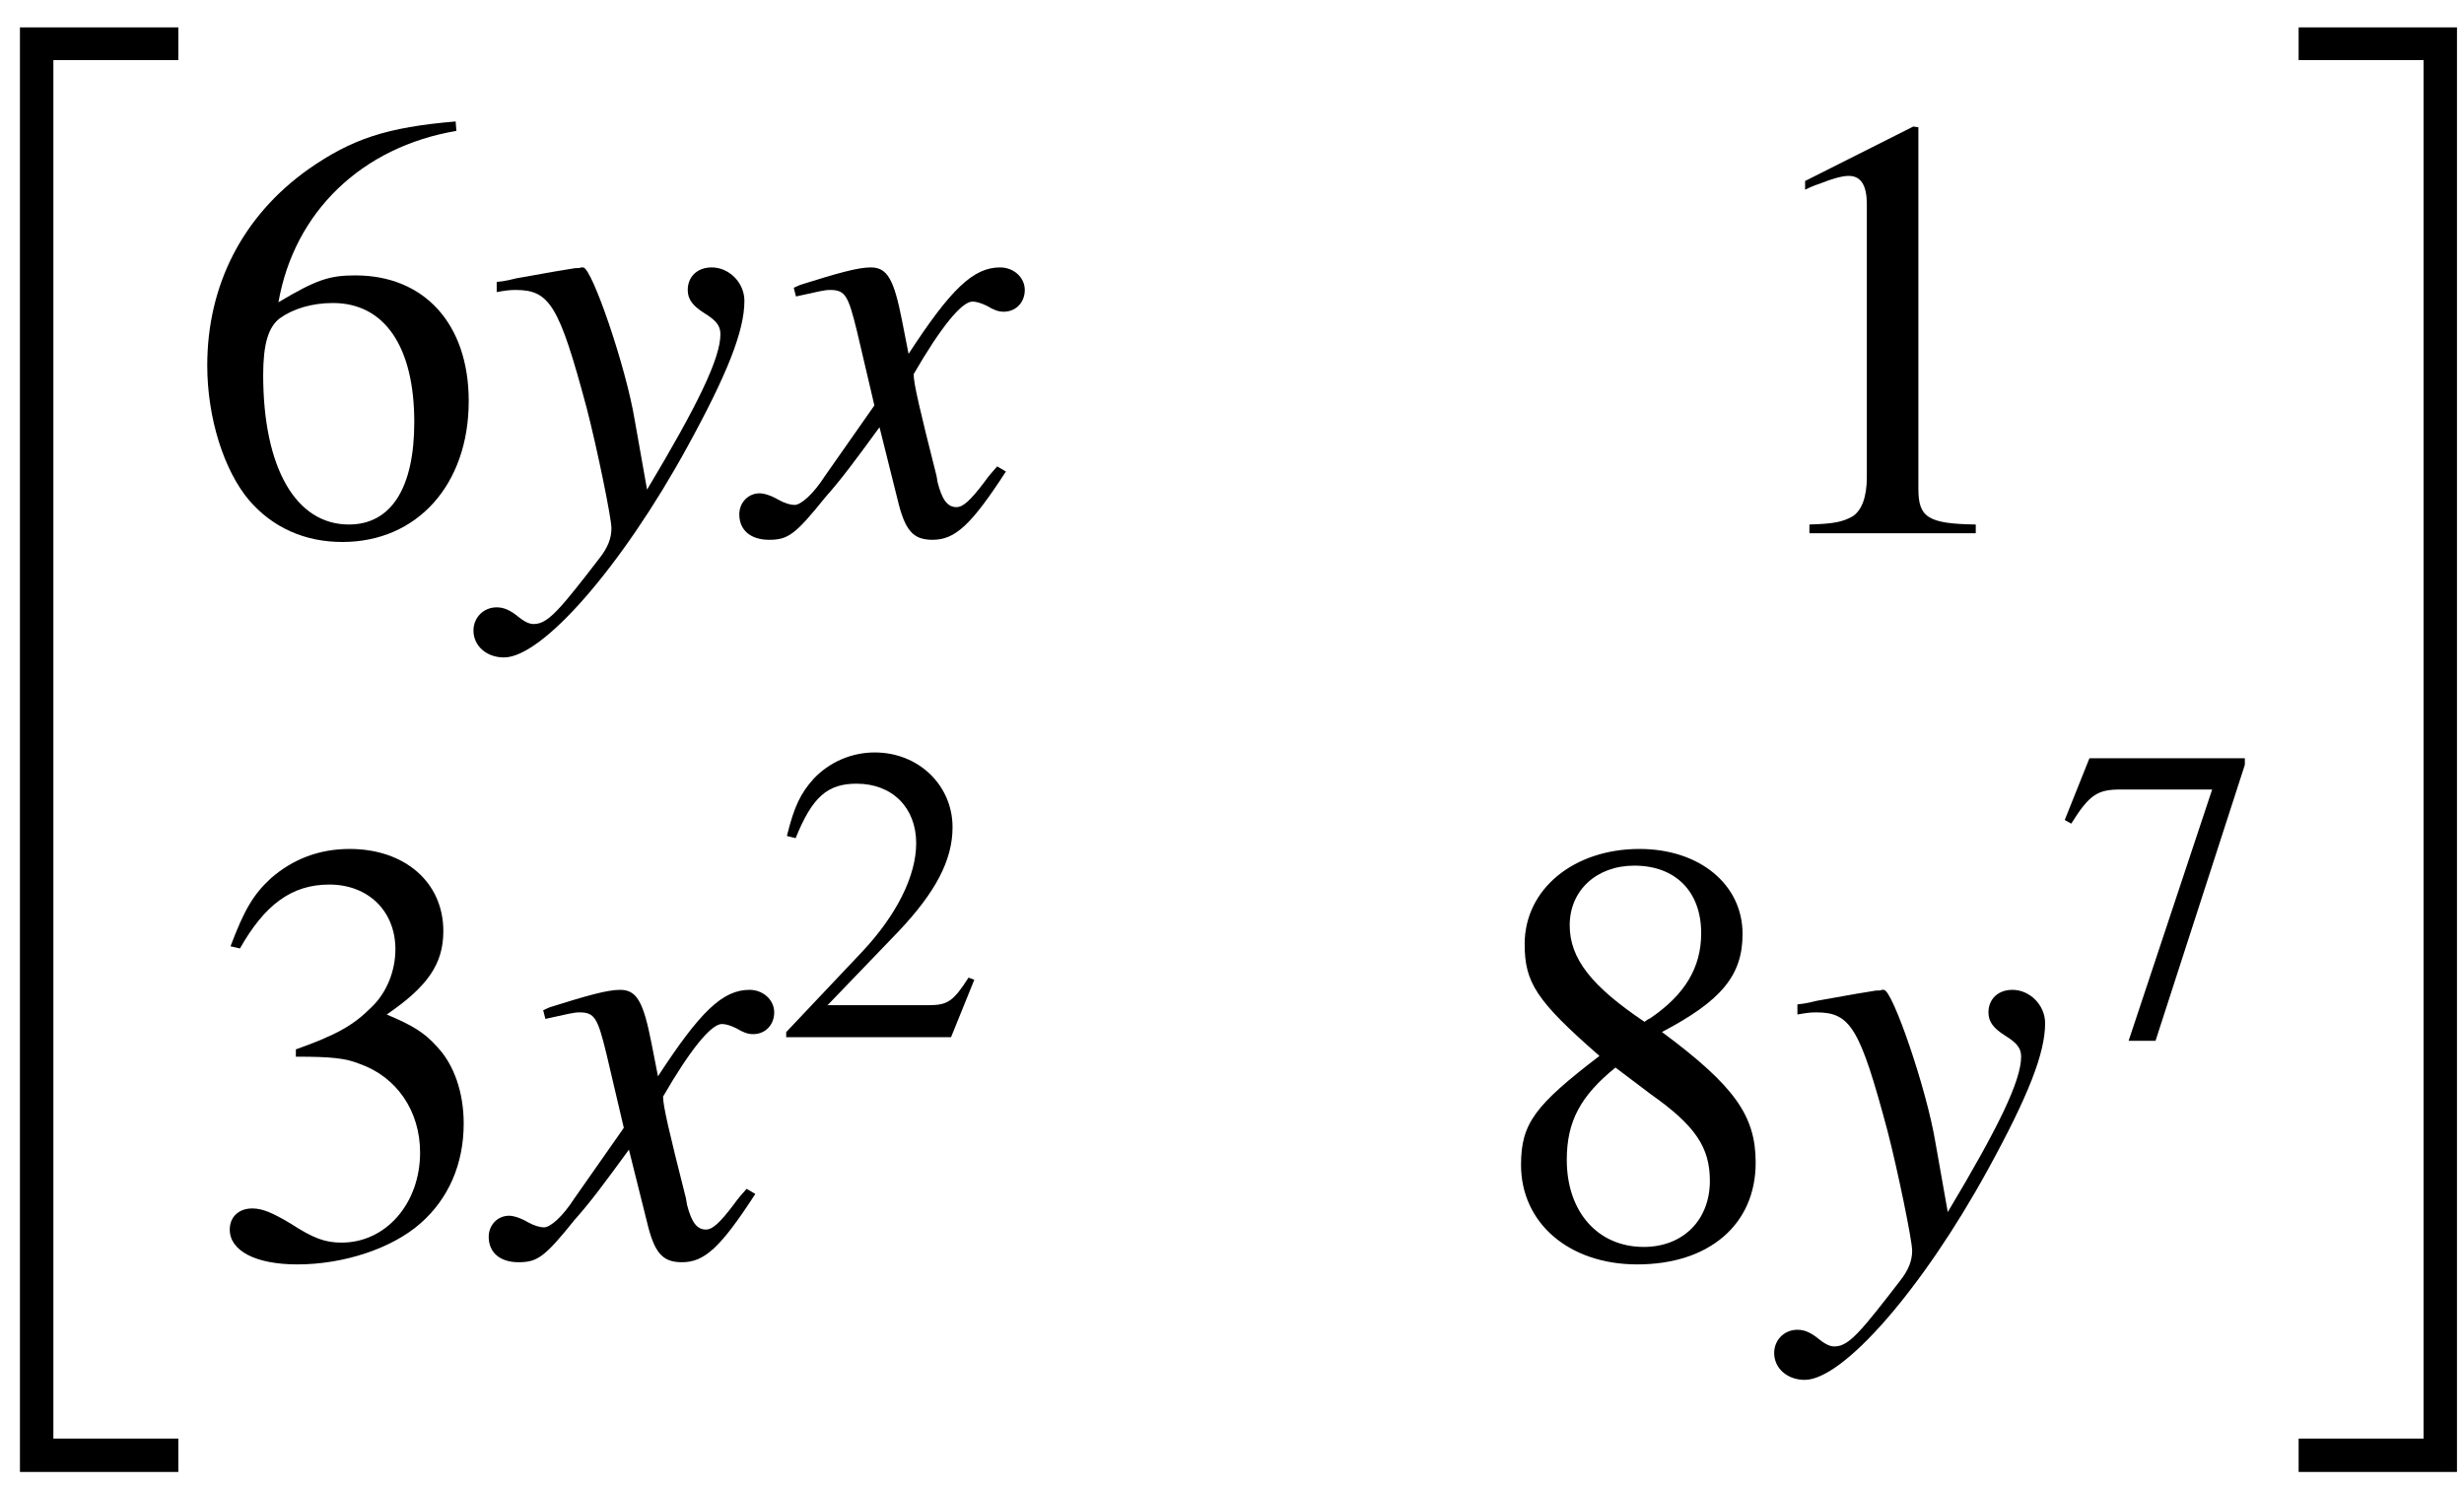 <?xml version="1.0" encoding="UTF-8"?>
<svg xmlns="http://www.w3.org/2000/svg" xmlns:xlink="http://www.w3.org/1999/xlink" width="53pt" height="32pt" viewBox="0 0 53 32" version="1.1">
<defs>
<g>
<symbol overflow="visible" id="glyph0-0">
<path style="stroke:none;" d=""/>
</symbol>
<symbol overflow="visible" id="glyph0-1">
<path style="stroke:none;" d="M 3.234 30.562 L 6.641 30.562 L 6.641 29.844 L 3.953 29.844 L 3.953 0.188 L 6.641 0.188 L 6.641 -0.516 L 3.234 -0.516 Z M 3.234 30.562 "/>
</symbol>
<symbol overflow="visible" id="glyph0-2">
<path style="stroke:none;" d="M 2.875 29.844 L 0.188 29.844 L 0.188 30.562 L 3.594 30.562 L 3.594 -0.516 L 0.188 -0.516 L 0.188 0.188 L 2.875 0.188 Z M 2.875 29.844 "/>
</symbol>
<symbol overflow="visible" id="glyph1-0">
<path style="stroke:none;" d=""/>
</symbol>
<symbol overflow="visible" id="glyph1-1">
<path style="stroke:none;" d="M 5.781 -8.859 C 4.297 -8.734 3.547 -8.484 2.609 -7.828 C 1.203 -6.828 0.438 -5.344 0.438 -3.609 C 0.438 -2.484 0.797 -1.344 1.344 -0.703 C 1.844 -0.125 2.531 0.188 3.344 0.188 C 4.953 0.188 6.062 -1.047 6.062 -2.844 C 6.062 -4.5 5.109 -5.547 3.625 -5.547 C 3.062 -5.547 2.781 -5.453 1.969 -4.969 C 2.312 -6.922 3.766 -8.312 5.797 -8.656 Z M 3.141 -4.953 C 4.25 -4.953 4.891 -4.016 4.891 -2.391 C 4.891 -0.969 4.391 -0.188 3.484 -0.188 C 2.344 -0.188 1.641 -1.406 1.641 -3.406 C 1.641 -4.062 1.75 -4.438 2 -4.625 C 2.281 -4.828 2.688 -4.953 3.141 -4.953 Z M 3.141 -4.953 "/>
</symbol>
<symbol overflow="visible" id="glyph1-2">
<path style="stroke:none;" d="M 3.766 -8.75 L 1.438 -7.578 L 1.438 -7.391 C 1.594 -7.469 1.734 -7.516 1.781 -7.531 C 2.016 -7.625 2.234 -7.688 2.375 -7.688 C 2.641 -7.688 2.766 -7.484 2.766 -7.078 L 2.766 -1.203 C 2.766 -0.781 2.656 -0.484 2.453 -0.359 C 2.25 -0.25 2.078 -0.203 1.531 -0.188 L 1.531 0 L 5.109 0 L 5.109 -0.188 C 4.078 -0.203 3.875 -0.344 3.875 -0.953 L 3.875 -8.734 Z M 3.766 -8.75 "/>
</symbol>
<symbol overflow="visible" id="glyph1-3">
<path style="stroke:none;" d="M 1.984 -4.281 C 2.75 -4.281 3.047 -4.25 3.359 -4.125 C 4.156 -3.844 4.656 -3.109 4.656 -2.219 C 4.656 -1.125 3.922 -0.281 2.969 -0.281 C 2.609 -0.281 2.359 -0.375 1.875 -0.688 C 1.484 -0.922 1.266 -1.016 1.047 -1.016 C 0.75 -1.016 0.562 -0.828 0.562 -0.562 C 0.562 -0.109 1.109 0.188 2.016 0.188 C 3.016 0.188 4.047 -0.156 4.656 -0.688 C 5.266 -1.219 5.594 -1.969 5.594 -2.844 C 5.594 -3.5 5.391 -4.109 5.016 -4.5 C 4.75 -4.797 4.5 -4.953 3.938 -5.188 C 4.828 -5.797 5.156 -6.281 5.156 -6.984 C 5.156 -8.031 4.328 -8.75 3.141 -8.75 C 2.484 -8.75 1.922 -8.531 1.453 -8.125 C 1.062 -7.766 0.875 -7.438 0.578 -6.656 L 0.781 -6.609 C 1.312 -7.547 1.891 -7.984 2.703 -7.984 C 3.547 -7.984 4.125 -7.406 4.125 -6.594 C 4.125 -6.125 3.938 -5.656 3.609 -5.344 C 3.219 -4.953 2.859 -4.75 1.984 -4.438 Z M 1.984 -4.281 "/>
</symbol>
<symbol overflow="visible" id="glyph1-4">
<path style="stroke:none;" d="M 3.75 -4.812 C 5.031 -5.484 5.484 -6.031 5.484 -6.922 C 5.484 -7.984 4.562 -8.75 3.266 -8.75 C 1.859 -8.75 0.797 -7.891 0.797 -6.703 C 0.797 -5.875 1.047 -5.484 2.406 -4.297 C 1.016 -3.234 0.719 -2.844 0.719 -1.953 C 0.719 -0.703 1.75 0.188 3.219 0.188 C 4.766 0.188 5.766 -0.672 5.766 -2 C 5.766 -3 5.328 -3.641 3.75 -4.812 Z M 3.516 -3.469 C 4.469 -2.797 4.781 -2.328 4.781 -1.609 C 4.781 -0.766 4.203 -0.188 3.359 -0.188 C 2.375 -0.188 1.703 -0.938 1.703 -2.062 C 1.703 -2.891 2 -3.438 2.75 -4.047 Z M 3.375 -5.031 C 2.234 -5.797 1.766 -6.391 1.766 -7.109 C 1.766 -7.859 2.344 -8.391 3.156 -8.391 C 4.047 -8.391 4.594 -7.828 4.594 -6.938 C 4.594 -6.188 4.234 -5.609 3.5 -5.109 C 3.438 -5.078 3.438 -5.078 3.375 -5.031 Z M 3.375 -5.031 "/>
</symbol>
<symbol overflow="visible" id="glyph2-0">
<path style="stroke:none;" d=""/>
</symbol>
<symbol overflow="visible" id="glyph2-1">
<path style="stroke:none;" d="M 0.188 -5.188 C 0.359 -5.219 0.453 -5.234 0.594 -5.234 C 1.328 -5.234 1.531 -4.906 2.125 -2.688 C 2.344 -1.844 2.656 -0.328 2.656 -0.109 C 2.656 0.109 2.578 0.312 2.391 0.547 C 1.984 1.078 1.719 1.406 1.578 1.562 C 1.312 1.859 1.156 1.953 0.984 1.953 C 0.906 1.953 0.812 1.922 0.672 1.812 C 0.484 1.656 0.344 1.594 0.188 1.594 C -0.094 1.594 -0.312 1.812 -0.312 2.094 C -0.312 2.422 -0.031 2.672 0.344 2.672 C 1.172 2.672 2.875 0.719 4.281 -1.844 C 5.156 -3.438 5.516 -4.359 5.516 -5 C 5.516 -5.391 5.188 -5.719 4.812 -5.719 C 4.5 -5.719 4.297 -5.516 4.297 -5.234 C 4.297 -5.031 4.406 -4.891 4.656 -4.734 C 4.906 -4.578 5 -4.469 5 -4.281 C 5 -3.766 4.516 -2.766 3.422 -0.938 L 3.156 -2.438 C 2.969 -3.578 2.234 -5.719 2.047 -5.719 L 2 -5.719 C 1.984 -5.703 1.938 -5.703 1.875 -5.703 C 1.766 -5.688 1.297 -5.609 0.609 -5.484 C 0.547 -5.469 0.375 -5.422 0.188 -5.406 Z M 0.188 -5.188 "/>
</symbol>
<symbol overflow="visible" id="glyph2-2">
<path style="stroke:none;" d="M 5.203 -1.438 C 5.109 -1.328 5.031 -1.25 4.922 -1.094 C 4.625 -0.703 4.469 -0.562 4.328 -0.562 C 4.125 -0.562 4.016 -0.734 3.922 -1.094 C 3.906 -1.203 3.891 -1.281 3.875 -1.328 C 3.547 -2.625 3.406 -3.219 3.406 -3.422 C 3.984 -4.422 4.438 -4.984 4.672 -4.984 C 4.75 -4.984 4.859 -4.953 4.984 -4.891 C 5.141 -4.797 5.234 -4.766 5.344 -4.766 C 5.609 -4.766 5.797 -4.969 5.797 -5.234 C 5.797 -5.5 5.562 -5.719 5.266 -5.719 C 4.688 -5.719 4.203 -5.25 3.297 -3.859 L 3.156 -4.578 C 2.984 -5.453 2.844 -5.719 2.484 -5.719 C 2.203 -5.719 1.766 -5.594 0.969 -5.344 L 0.828 -5.281 L 0.875 -5.094 C 1.375 -5.203 1.484 -5.234 1.609 -5.234 C 1.938 -5.234 2 -5.109 2.188 -4.344 L 2.562 -2.75 L 1.5 -1.234 C 1.25 -0.844 0.984 -0.609 0.844 -0.609 C 0.766 -0.609 0.641 -0.641 0.5 -0.719 C 0.344 -0.812 0.188 -0.859 0.094 -0.859 C -0.156 -0.859 -0.344 -0.656 -0.344 -0.406 C -0.344 -0.062 -0.094 0.141 0.297 0.141 C 0.703 0.141 0.859 0.031 1.5 -0.766 C 1.859 -1.172 2.125 -1.531 2.672 -2.281 L 3.062 -0.719 C 3.219 -0.062 3.391 0.141 3.812 0.141 C 4.297 0.141 4.641 -0.172 5.391 -1.328 Z M 5.203 -1.438 "/>
</symbol>
<symbol overflow="visible" id="glyph3-0">
<path style="stroke:none;" d=""/>
</symbol>
<symbol overflow="visible" id="glyph3-1">
<path style="stroke:none;" d="M 4.312 -1.234 L 4.188 -1.281 C 3.859 -0.766 3.734 -0.688 3.328 -0.688 L 1.156 -0.688 L 2.688 -2.281 C 3.484 -3.125 3.844 -3.812 3.844 -4.516 C 3.844 -5.422 3.109 -6.125 2.172 -6.125 C 1.672 -6.125 1.203 -5.922 0.859 -5.562 C 0.578 -5.25 0.438 -4.969 0.281 -4.328 L 0.469 -4.281 C 0.828 -5.172 1.156 -5.453 1.781 -5.453 C 2.547 -5.453 3.062 -4.938 3.062 -4.172 C 3.062 -3.469 2.641 -2.625 1.891 -1.828 L 0.266 -0.109 L 0.266 0 L 3.812 0 Z M 4.312 -1.234 "/>
</symbol>
<symbol overflow="visible" id="glyph3-2">
<path style="stroke:none;" d="M 4.062 -6 L 0.719 -6 L 0.188 -4.672 L 0.328 -4.594 C 0.719 -5.219 0.891 -5.328 1.391 -5.328 L 3.359 -5.328 L 1.562 0.078 L 2.141 0.078 L 4.062 -5.859 Z M 4.062 -6 "/>
</symbol>
</g>
</defs>
<g id="surface1">
<g style="fill:rgb(0%,0%,0%);fill-opacity:1;">
  <use xlink:href="#glyph0-1" x="-2.805" y="1.105"/>
</g>
<g style="fill:rgb(0%,0%,0%);fill-opacity:1;">
  <use xlink:href="#glyph1-1" x="4.02" y="11.472"/>
</g>
<g style="fill:rgb(0%,0%,0%);fill-opacity:1;">
  <use xlink:href="#glyph2-1" x="10.496" y="11.472"/>
  <use xlink:href="#glyph2-2" x="16.246" y="11.472"/>
</g>
<g style="fill:rgb(0%,0%,0%);fill-opacity:1;">
  <use xlink:href="#glyph1-2" x="37.389" y="11.472"/>
</g>
<g style="fill:rgb(0%,0%,0%);fill-opacity:1;">
  <use xlink:href="#glyph1-3" x="4.38" y="27.014"/>
</g>
<g style="fill:rgb(0%,0%,0%);fill-opacity:1;">
  <use xlink:href="#glyph2-2" x="10.856" y="27.014"/>
</g>
<g style="fill:rgb(0%,0%,0%);fill-opacity:1;">
  <use xlink:href="#glyph3-1" x="16.645" y="22.313"/>
</g>
<g style="fill:rgb(0%,0%,0%);fill-opacity:1;">
  <use xlink:href="#glyph1-4" x="31.998" y="27.014"/>
</g>
<g style="fill:rgb(0%,0%,0%);fill-opacity:1;">
  <use xlink:href="#glyph2-1" x="38.474" y="27.014"/>
</g>
<g style="fill:rgb(0%,0%,0%);fill-opacity:1;">
  <use xlink:href="#glyph3-2" x="44.224" y="22.313"/>
</g>
<g style="fill:rgb(0%,0%,0%);fill-opacity:1;">
  <use xlink:href="#glyph0-2" x="49.255" y="1.105"/>
</g>
</g>
</svg>
